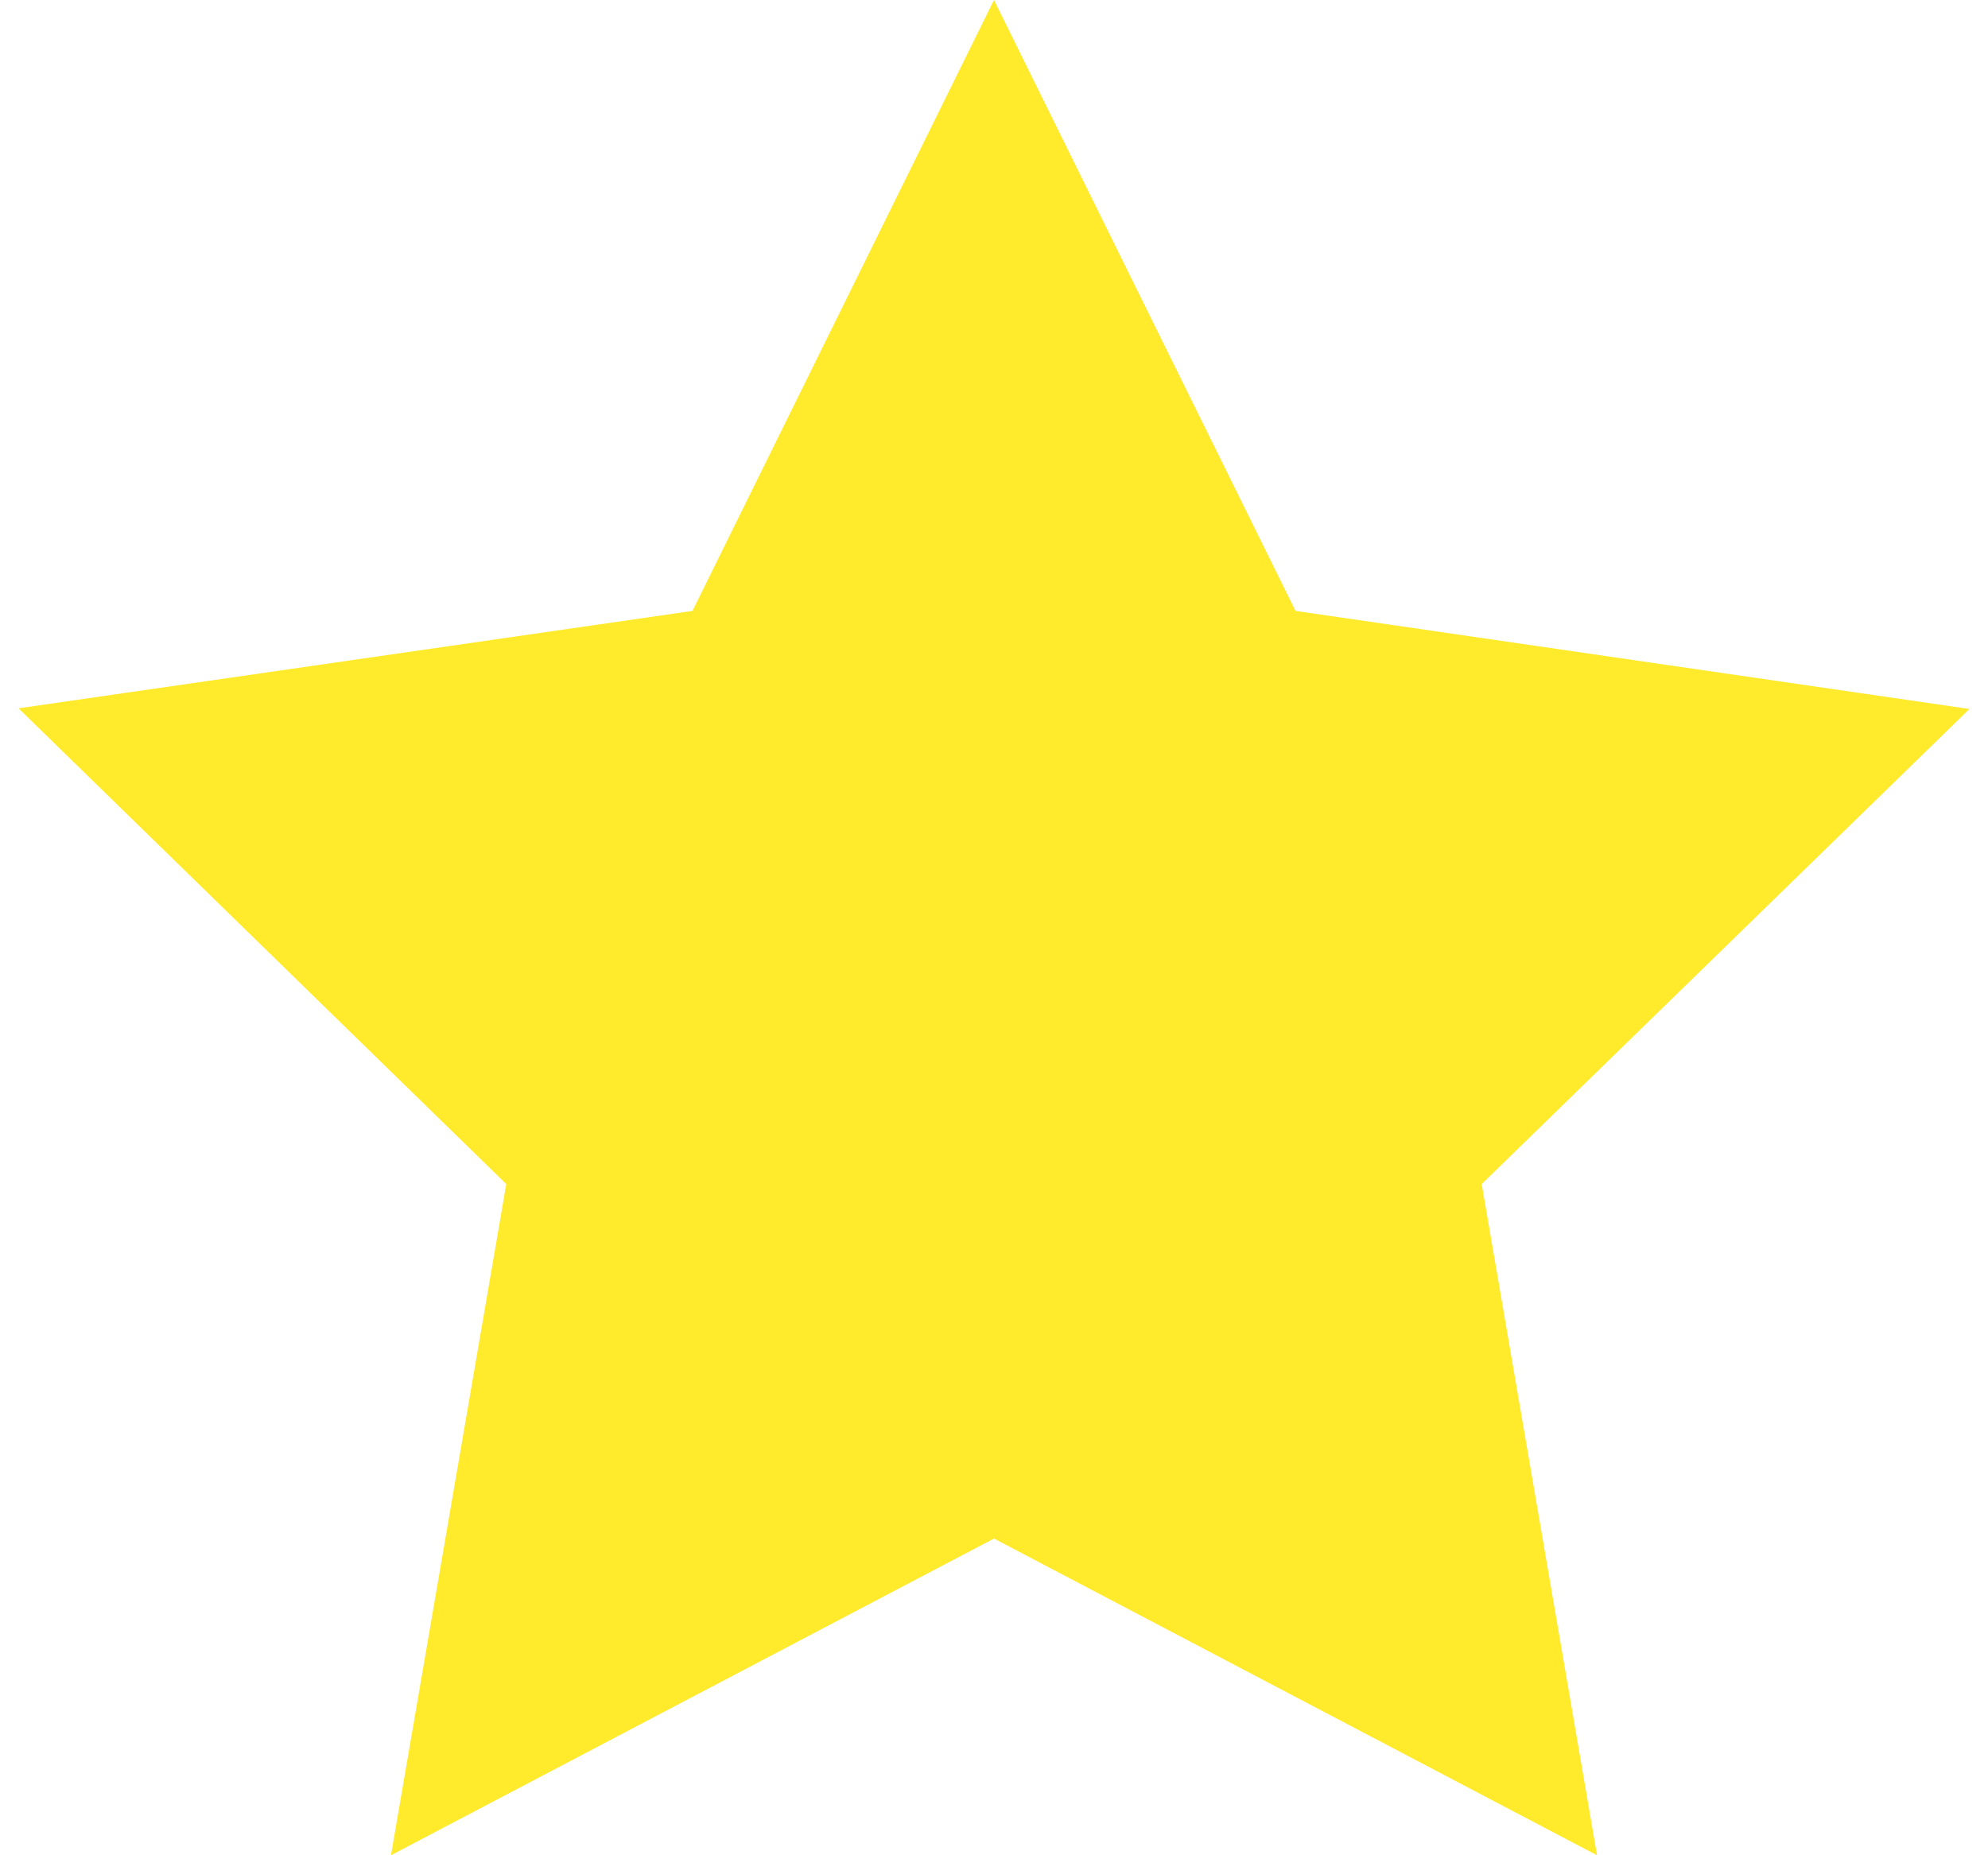 <svg width="30" height="28" viewBox="0 0 30 28" fill="none" xmlns="http://www.w3.org/2000/svg">
<path d="M15 0L10.45 9.22L0.28 10.69L7.64 17.87L5.9 28L15 23.22L24.1 28L22.36 17.87L29.72 10.7L19.55 9.22L15 0Z" fill="#FFEA2B"/>
</svg>
